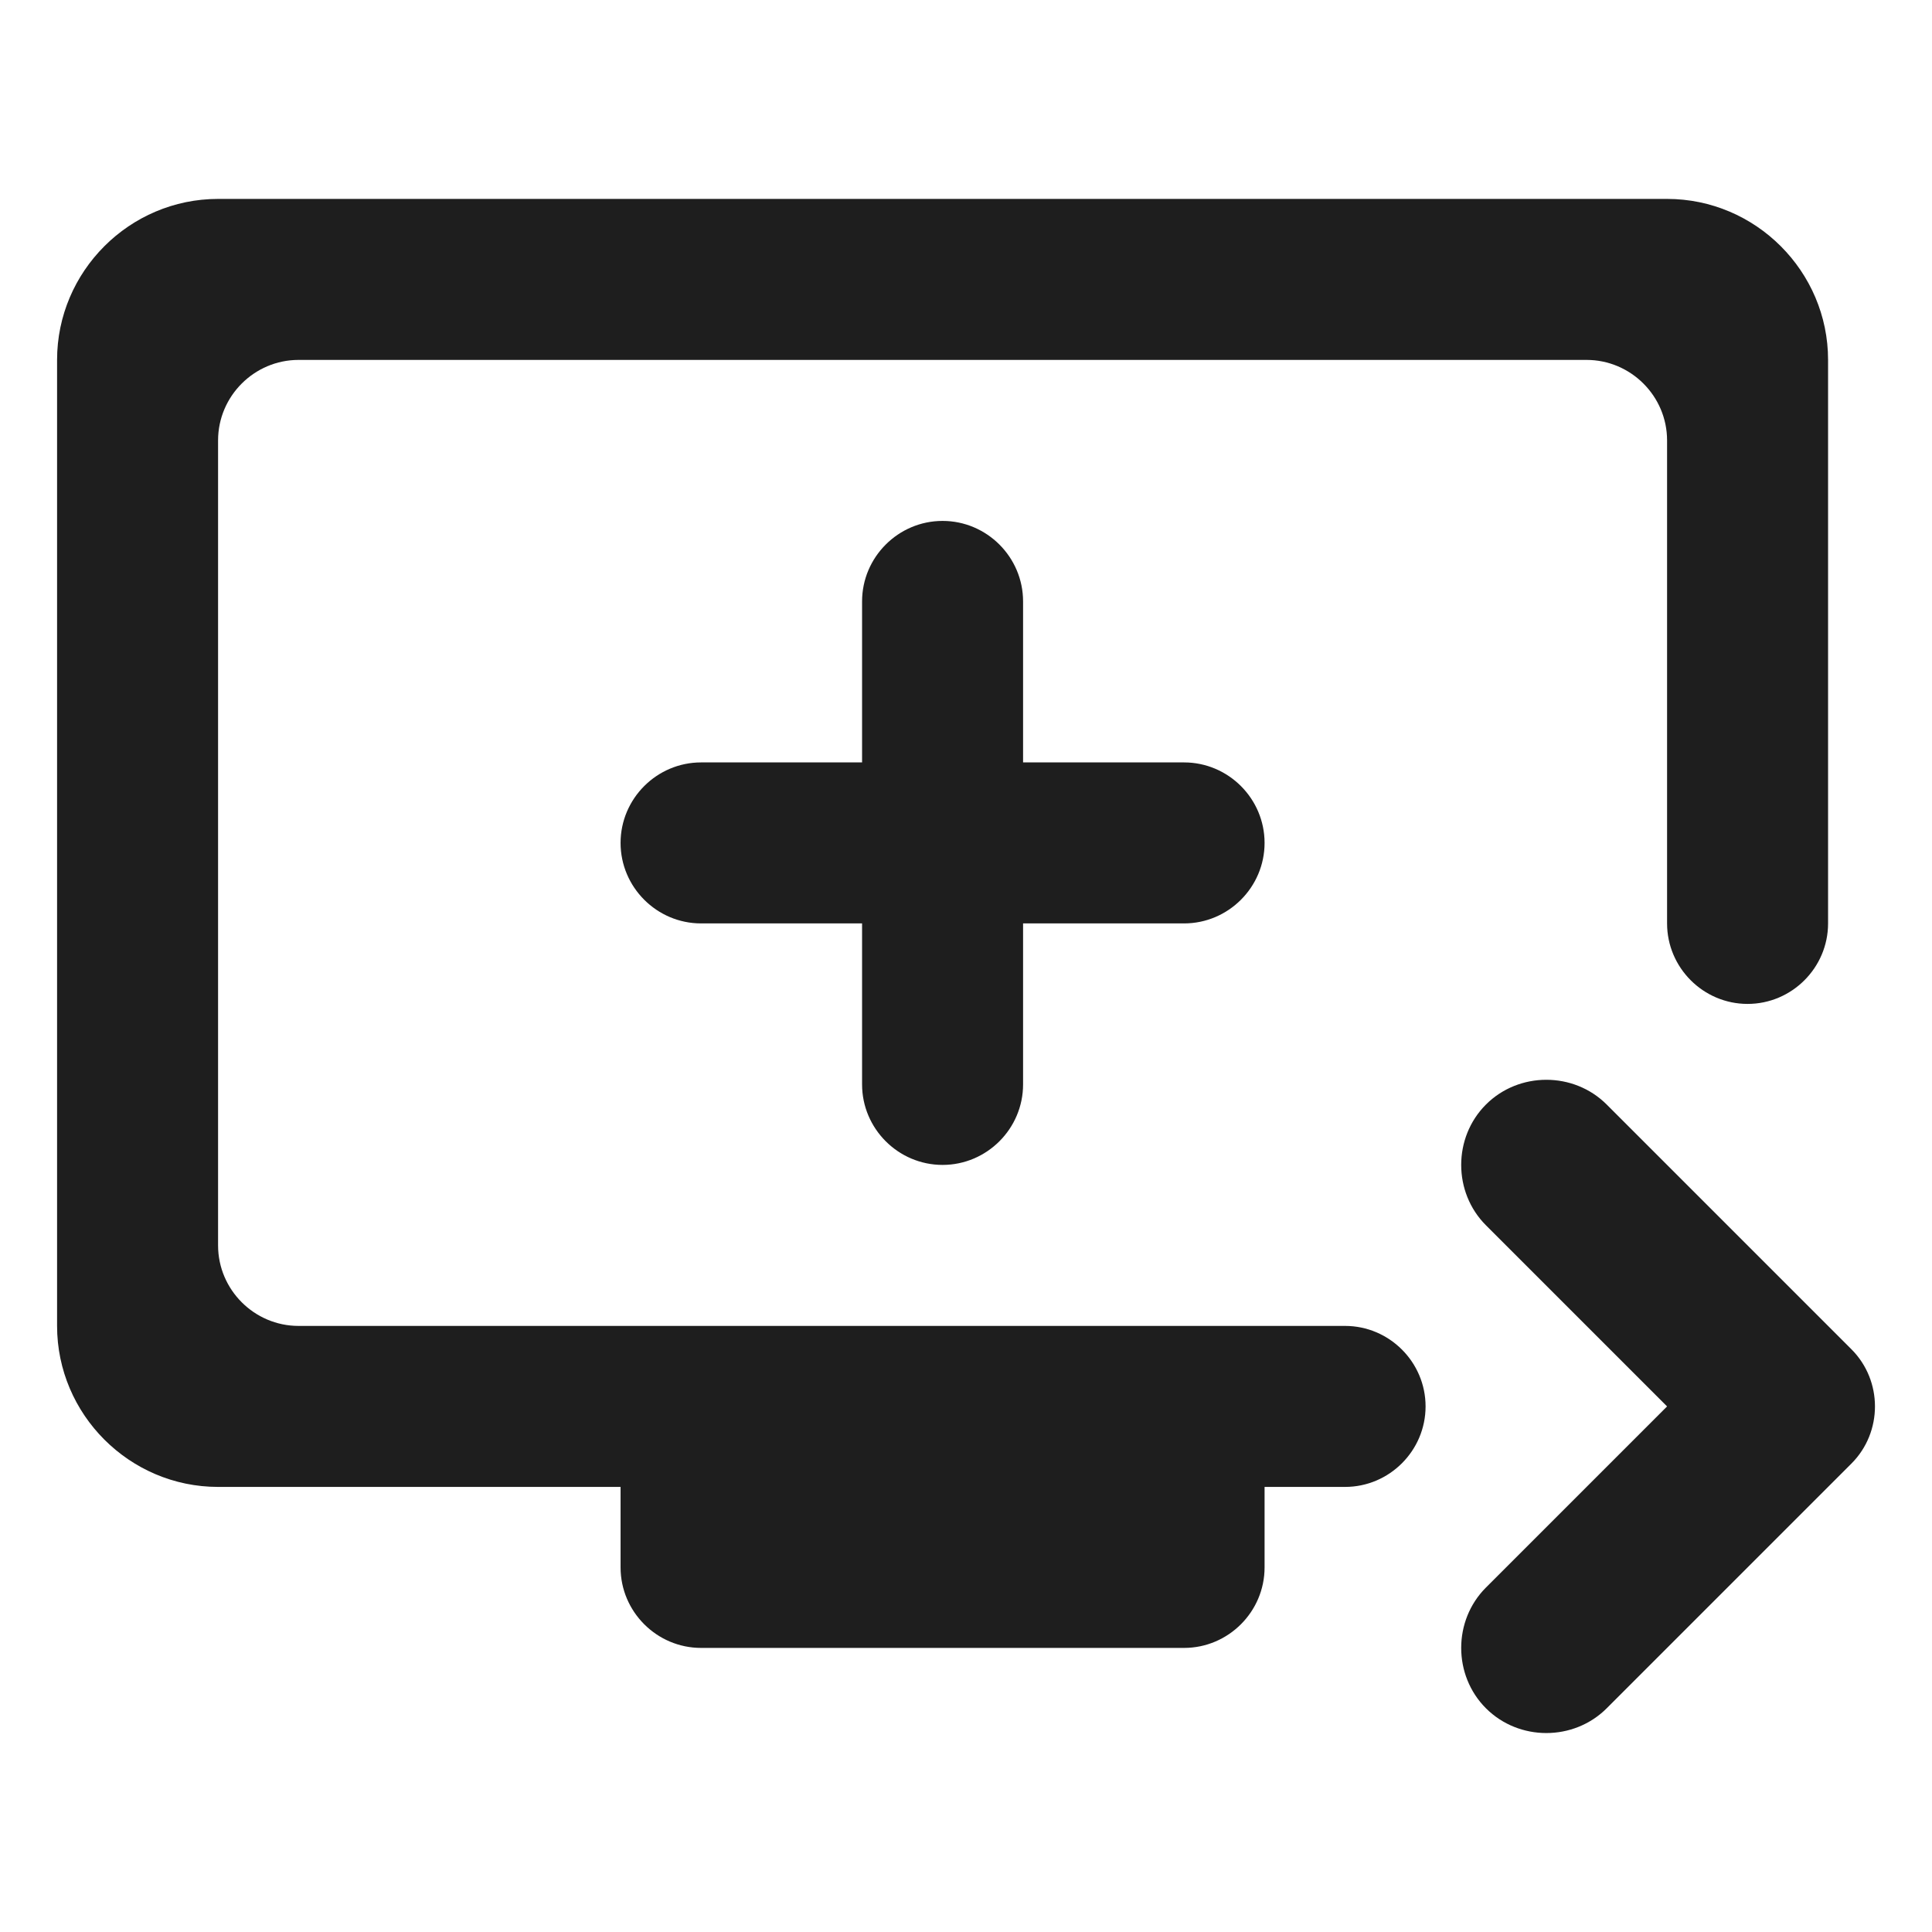 <?xml version="1.0" encoding="UTF-8"?>
<svg width="24px" height="24px" viewBox="0 0 24 24" version="1.1" xmlns="http://www.w3.org/2000/svg" xmlns:xlink="http://www.w3.org/1999/xlink">
    <!-- Generator: Sketch 53.2 (72643) - https://sketchapp.com -->
    <title>icon/av/queue_play_next_24px</title>
    <desc>Created with Sketch.</desc>
    <defs>
        <path d="M20.709,2.471 L2.709,2.471 C1.609,2.471 0.709,3.371 0.709,4.471 L0.709,16.471 C0.709,17.571 1.609,18.471 2.709,18.471 L7.709,18.471 L7.709,19.471 C7.709,20.021 8.159,20.471 8.709,20.471 L14.709,20.471 C15.259,20.471 15.709,20.021 15.709,19.471 L15.709,18.471 L16.709,18.471 C17.259,18.471 17.709,18.021 17.709,17.471 C17.709,16.921 17.259,16.471 16.709,16.471 L3.709,16.471 C3.159,16.471 2.709,16.021 2.709,15.471 L2.709,5.471 C2.709,4.921 3.159,4.471 3.709,4.471 L19.709,4.471 C20.259,4.471 20.709,4.921 20.709,5.471 L20.709,11.471 C20.709,12.021 21.159,12.471 21.709,12.471 C22.259,12.471 22.709,12.021 22.709,11.471 L22.709,4.471 C22.709,3.371 21.809,2.471 20.709,2.471 Z M12.709,9.471 L12.709,7.471 C12.709,6.921 12.259,6.471 11.709,6.471 C11.159,6.471 10.709,6.921 10.709,7.471 L10.709,9.471 L8.709,9.471 C8.159,9.471 7.709,9.921 7.709,10.471 C7.709,11.021 8.159,11.471 8.709,11.471 L10.709,11.471 L10.709,13.471 C10.709,14.021 11.159,14.471 11.709,14.471 C12.259,14.471 12.709,14.021 12.709,13.471 L12.709,11.471 L14.709,11.471 C15.259,11.471 15.709,11.021 15.709,10.471 C15.709,9.921 15.259,9.471 14.709,9.471 L12.709,9.471 Z M22.999,18.181 L19.959,21.221 C19.549,21.631 18.869,21.631 18.459,21.221 C18.049,20.811 18.049,20.131 18.459,19.721 L20.709,17.471 L18.459,15.221 C18.049,14.811 18.049,14.131 18.459,13.721 C18.869,13.311 19.549,13.311 19.959,13.721 L22.999,16.761 C23.389,17.151 23.389,17.791 22.999,18.181 Z" id="path-1"></path>
    </defs>
    <g id="icon/av/queue_play_next_24px" stroke="none" stroke-width="1" fill="none" fill-rule="evenodd">
        <mask id="mask-2" fill="white">
            <use xlink:href="#path-1"></use>
        </mask>
        <use fill-opacity="0.88" fill="#000000" xlink:href="#path-1"></use>
    </g>
</svg>